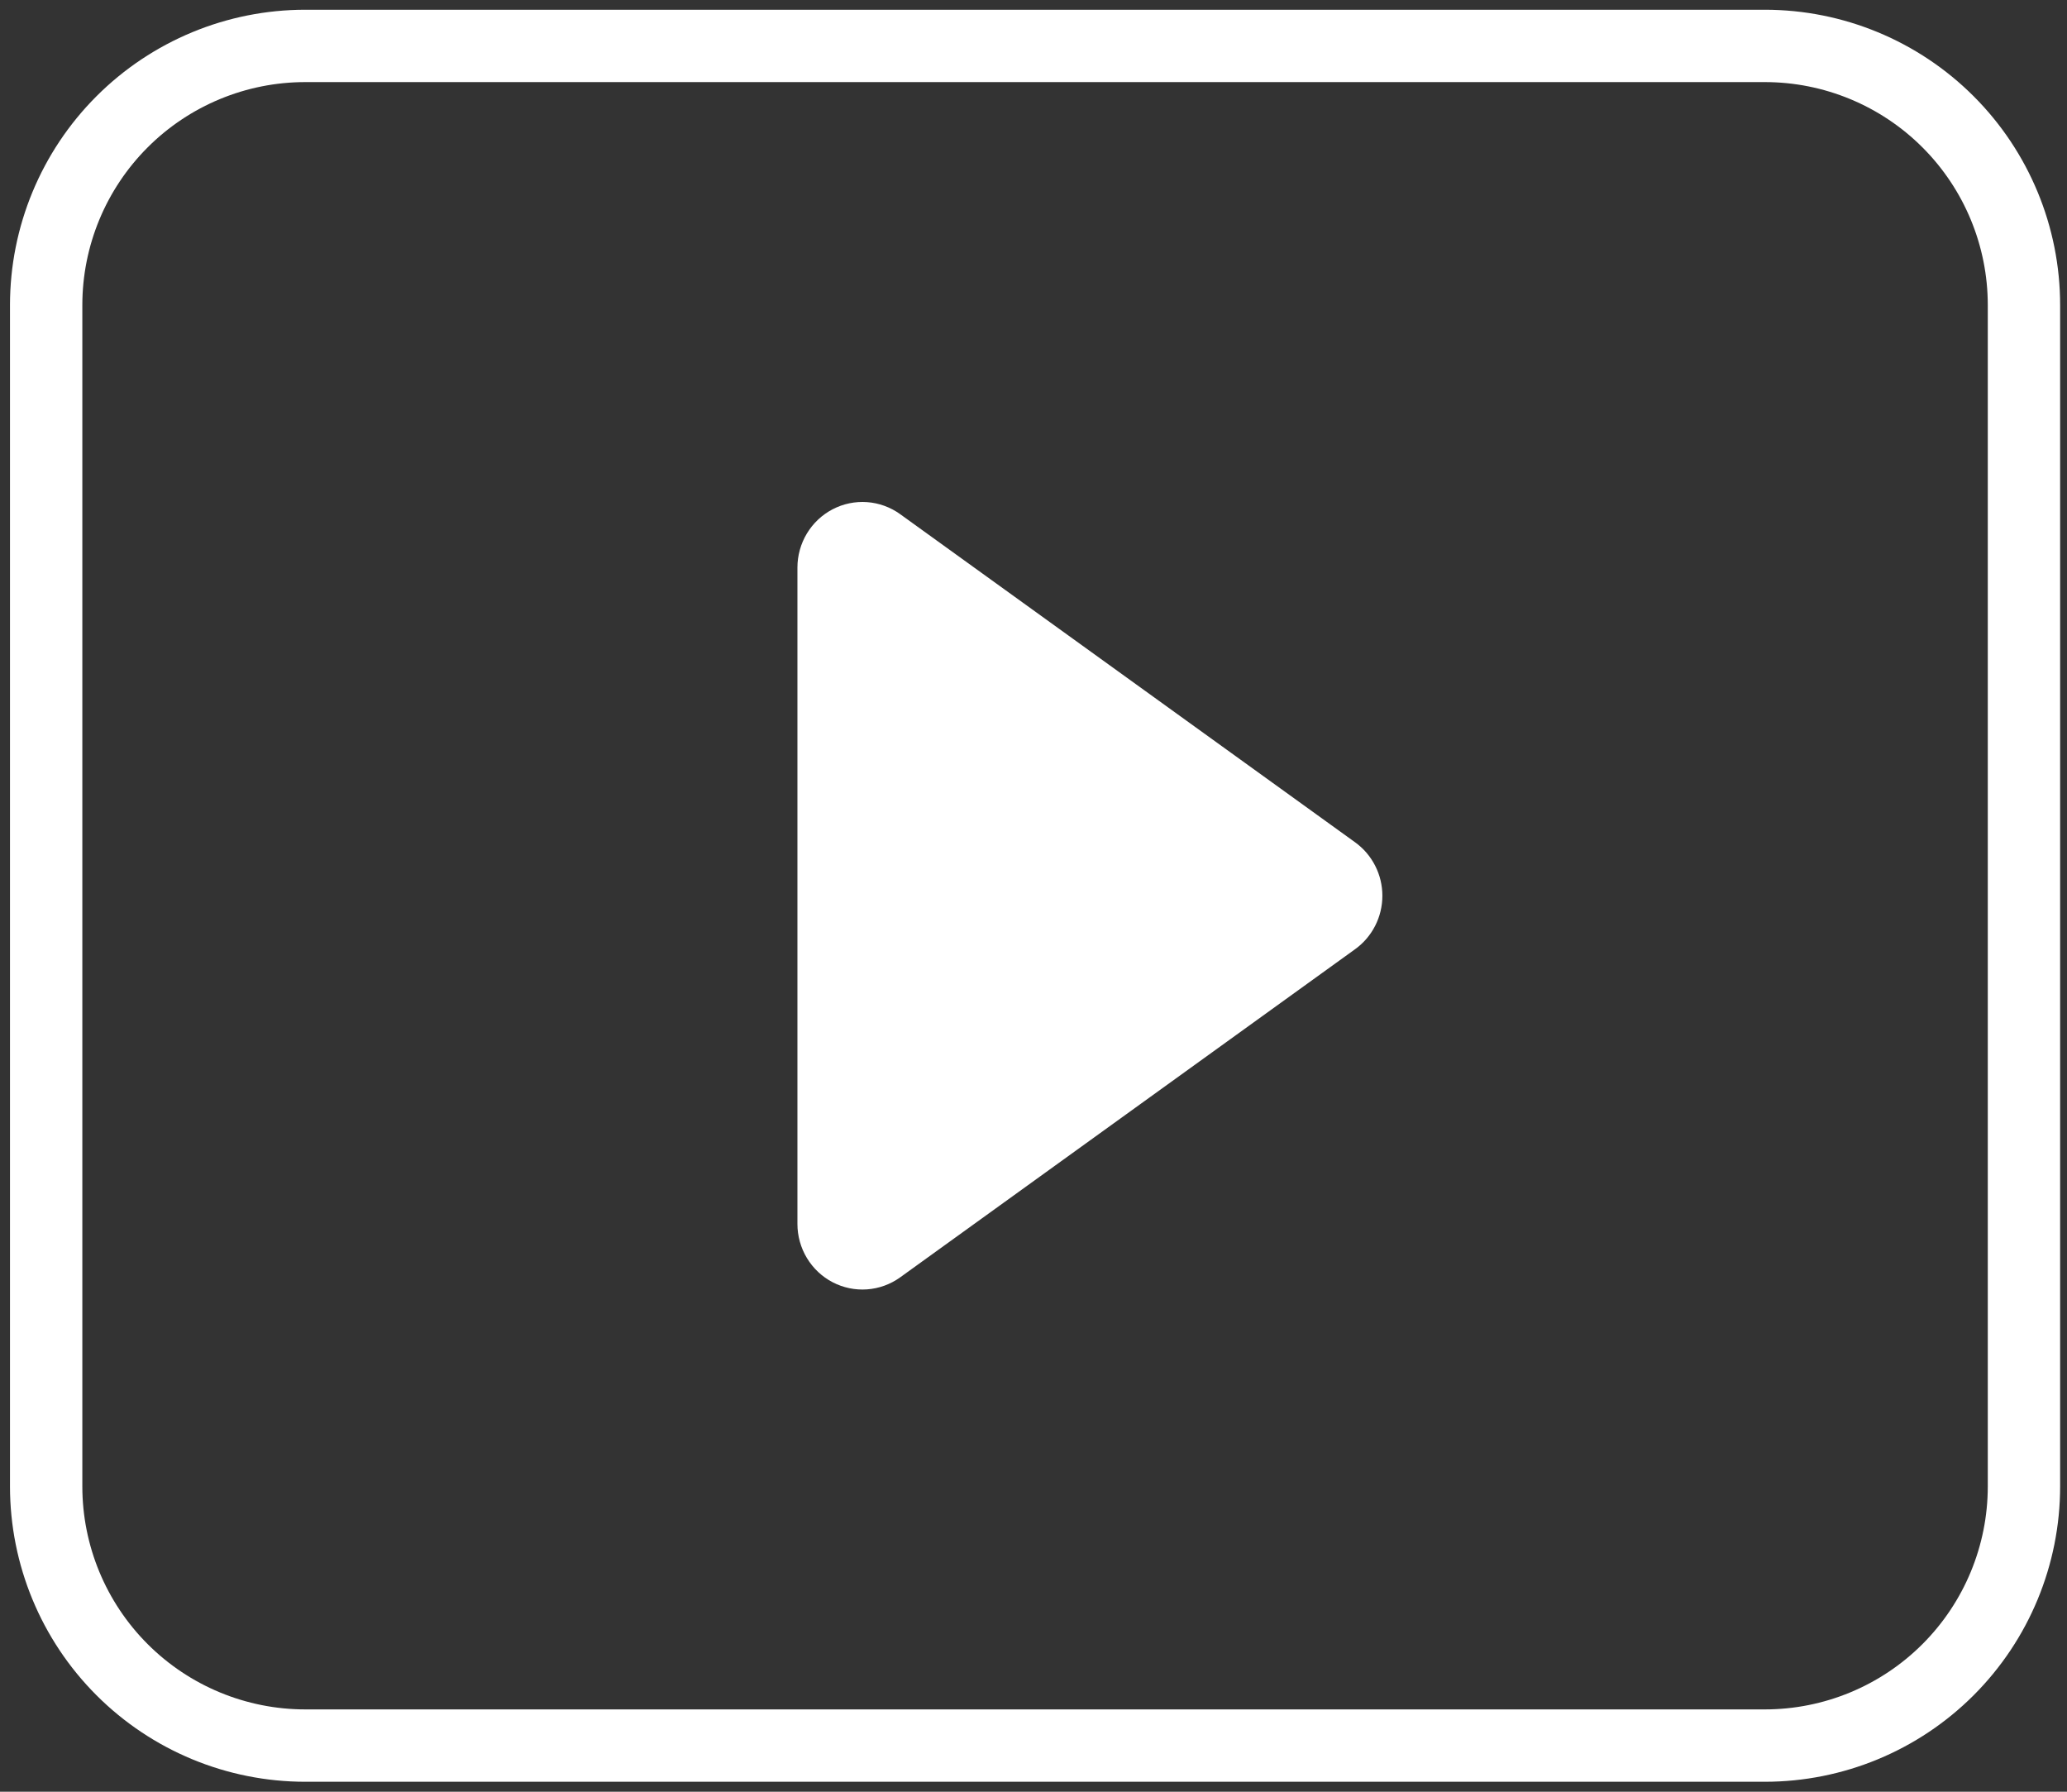<svg width="120" height="104" viewBox="0 0 120 104" fill="none" xmlns="http://www.w3.org/2000/svg">
<rect x="0" y="0" width="120" height="104" fill="#333333" stroke="none"/>
<path d="M52.257 29.843C51.693 29.437 51.029 29.196 50.338 29.146C49.647 29.096 48.956 29.239 48.34 29.56C47.724 29.88 47.208 30.365 46.847 30.962C46.486 31.559 46.295 32.245 46.295 32.944V71.043C46.295 71.743 46.486 72.428 46.847 73.025C47.208 73.622 47.724 74.108 48.34 74.428C48.956 74.748 49.647 74.891 50.338 74.841C51.029 74.791 51.693 74.55 52.257 74.145L78.672 55.095C79.162 54.743 79.56 54.277 79.835 53.738C80.111 53.198 80.254 52.6 80.254 51.994C80.254 51.387 80.111 50.789 79.835 50.25C79.56 49.71 79.162 49.245 78.672 48.892L52.257 29.843Z" fill="white"/>
<path d="M2.68 17.708C2.68 13.718 4.265 9.892 7.086 7.071C9.907 4.25 13.733 2.665 17.723 2.665H102.458C106.447 2.665 110.274 4.25 113.095 7.071C115.916 9.892 117.501 13.718 117.501 17.708V86.279C117.501 90.269 115.916 94.095 113.095 96.916C110.274 99.737 106.447 101.322 102.458 101.322H17.723C13.733 101.322 9.907 99.737 7.086 96.916C4.265 94.095 2.68 90.269 2.68 86.279V17.708Z" stroke="white" stroke-width="4.2"/>
</svg>
